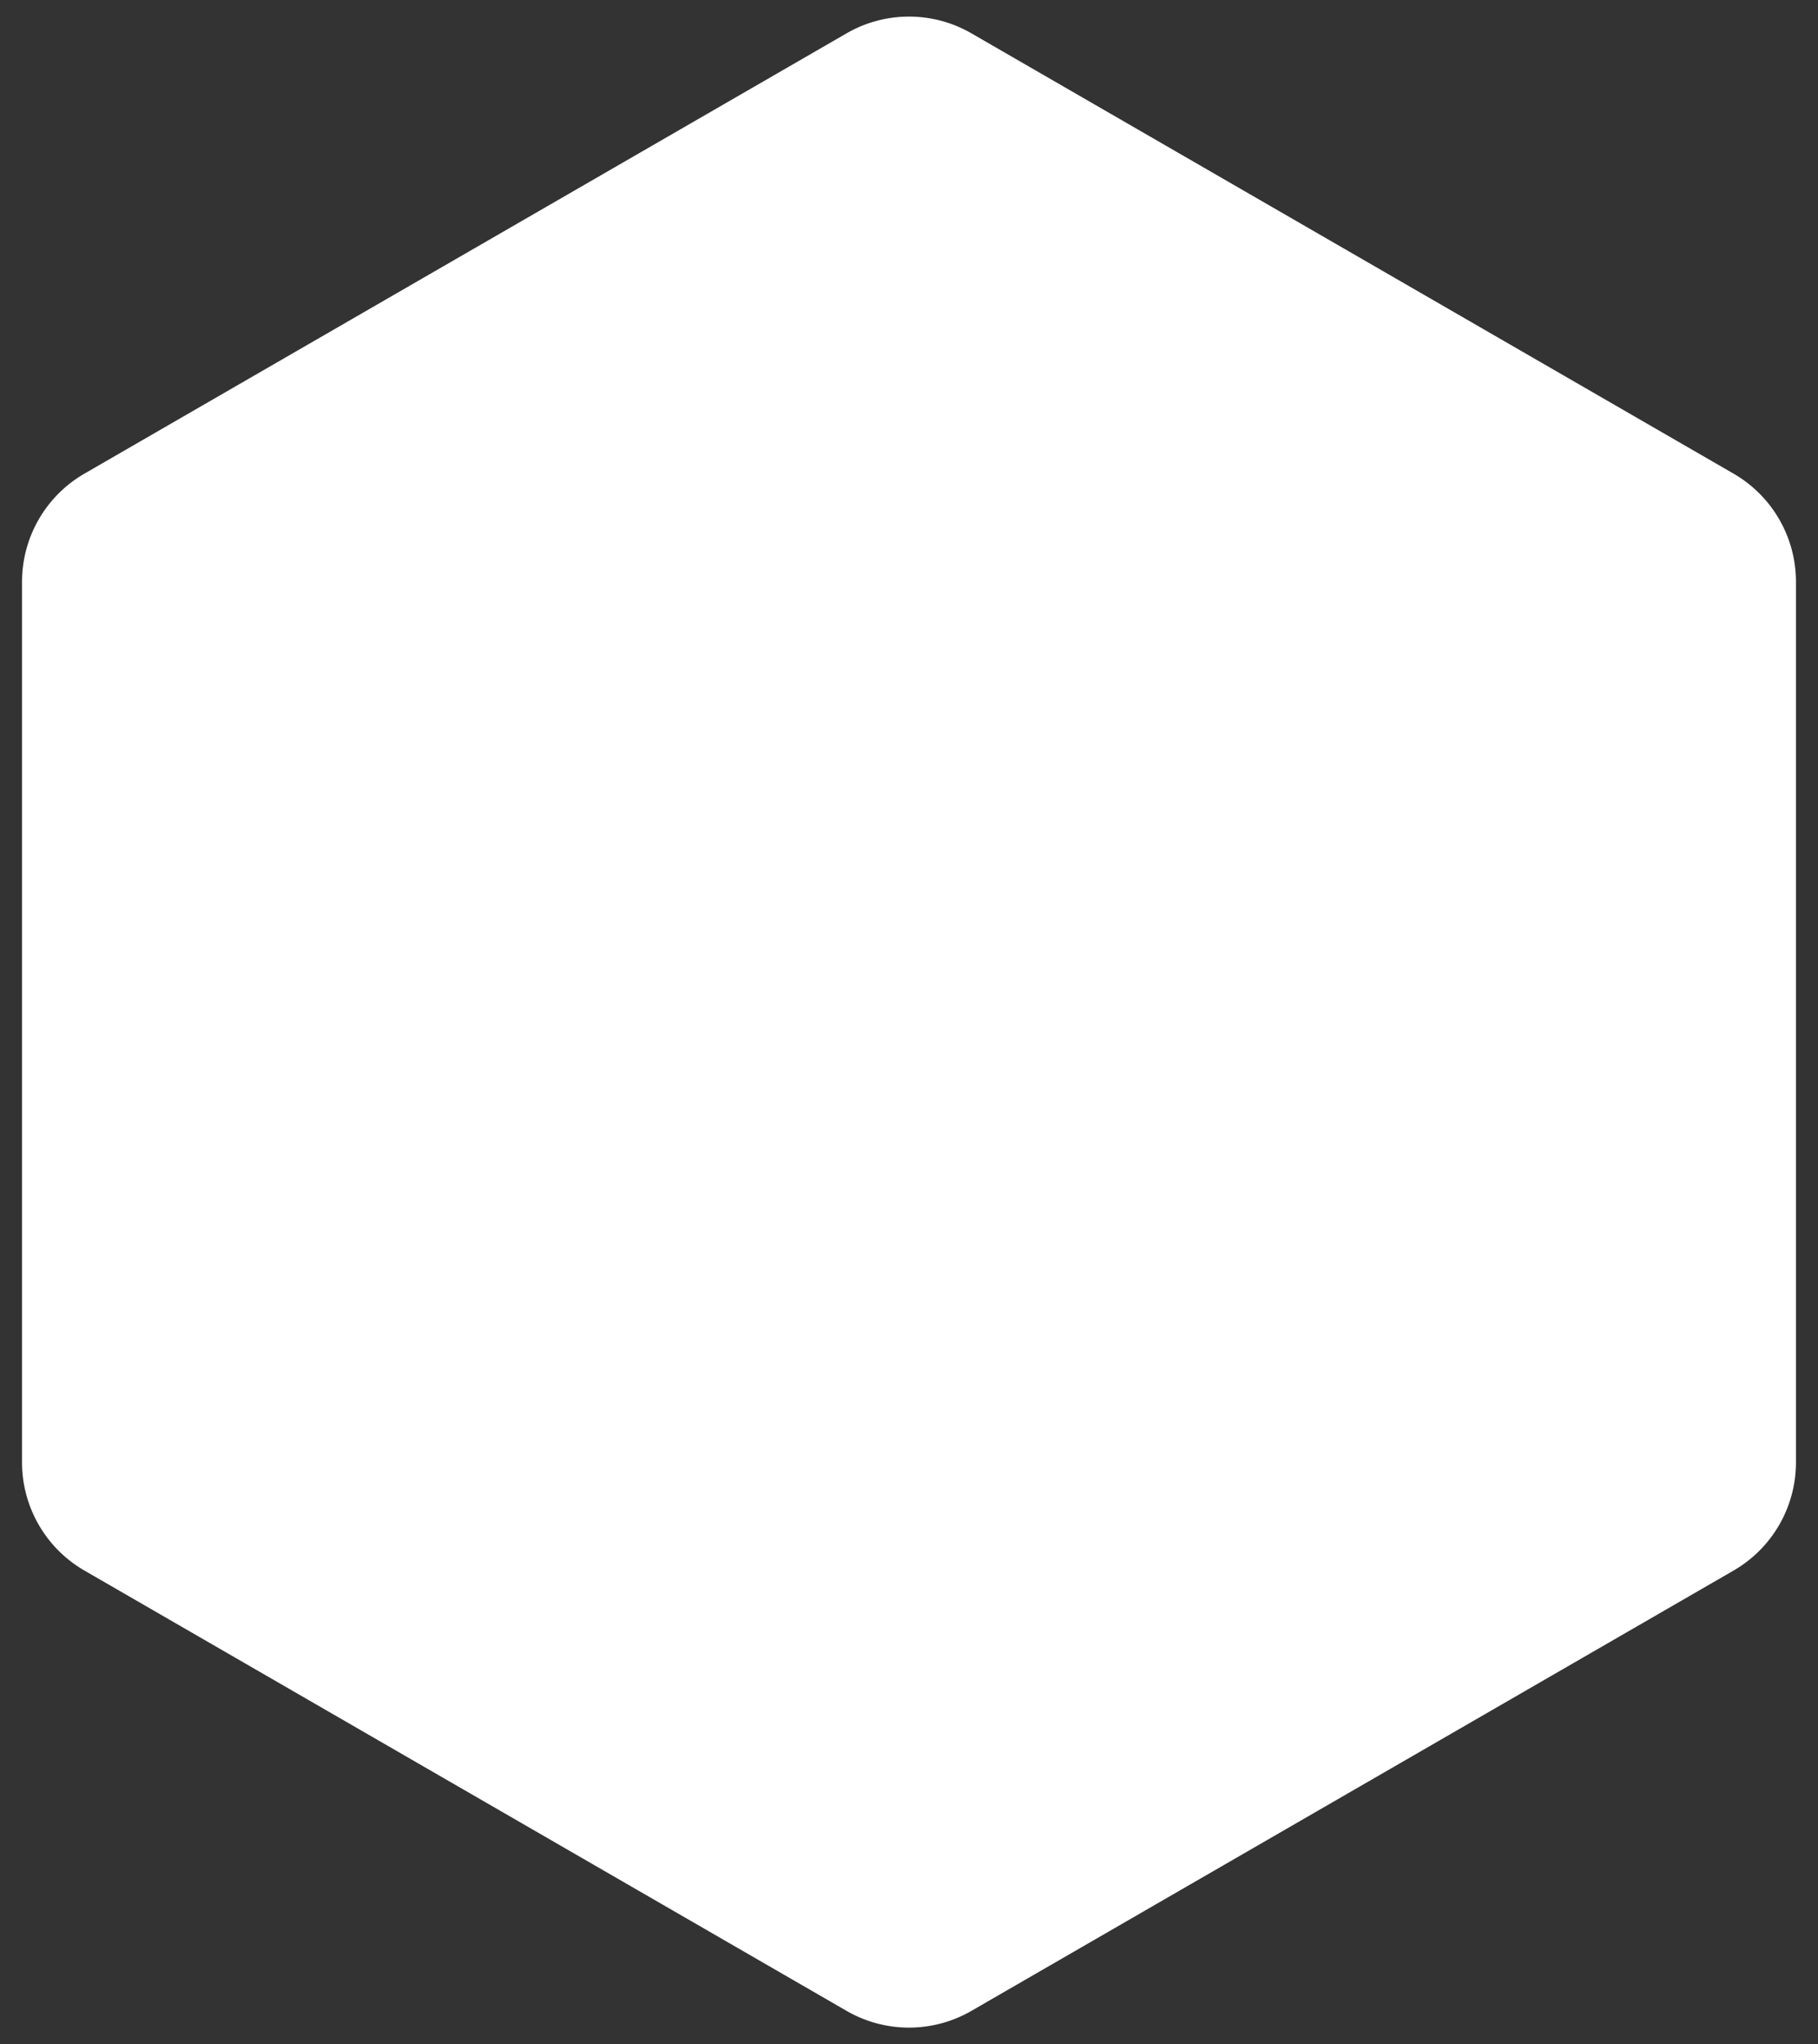 <svg width="100%" height="100%" viewBox="0 0 97 109" fill="none" xmlns="http://www.w3.org/2000/svg"><rect x="0" y="0" width="97" height="109" fill="#333333" stroke="none"/><path d="m51.83 1.777 40.664 23.478a6.66 6.66 0 0 1 3.33 5.767v46.956a6.66 6.66 0 0 1-3.33 5.767L51.83 107.223a6.659 6.659 0 0 1-6.66 0L4.506 83.745a6.66 6.66 0 0 1-3.33-5.767V31.022a6.66 6.66 0 0 1 3.33-5.767L45.17 1.777a6.66 6.66 0 0 1 6.66 0z" fill="#fff"/></svg>